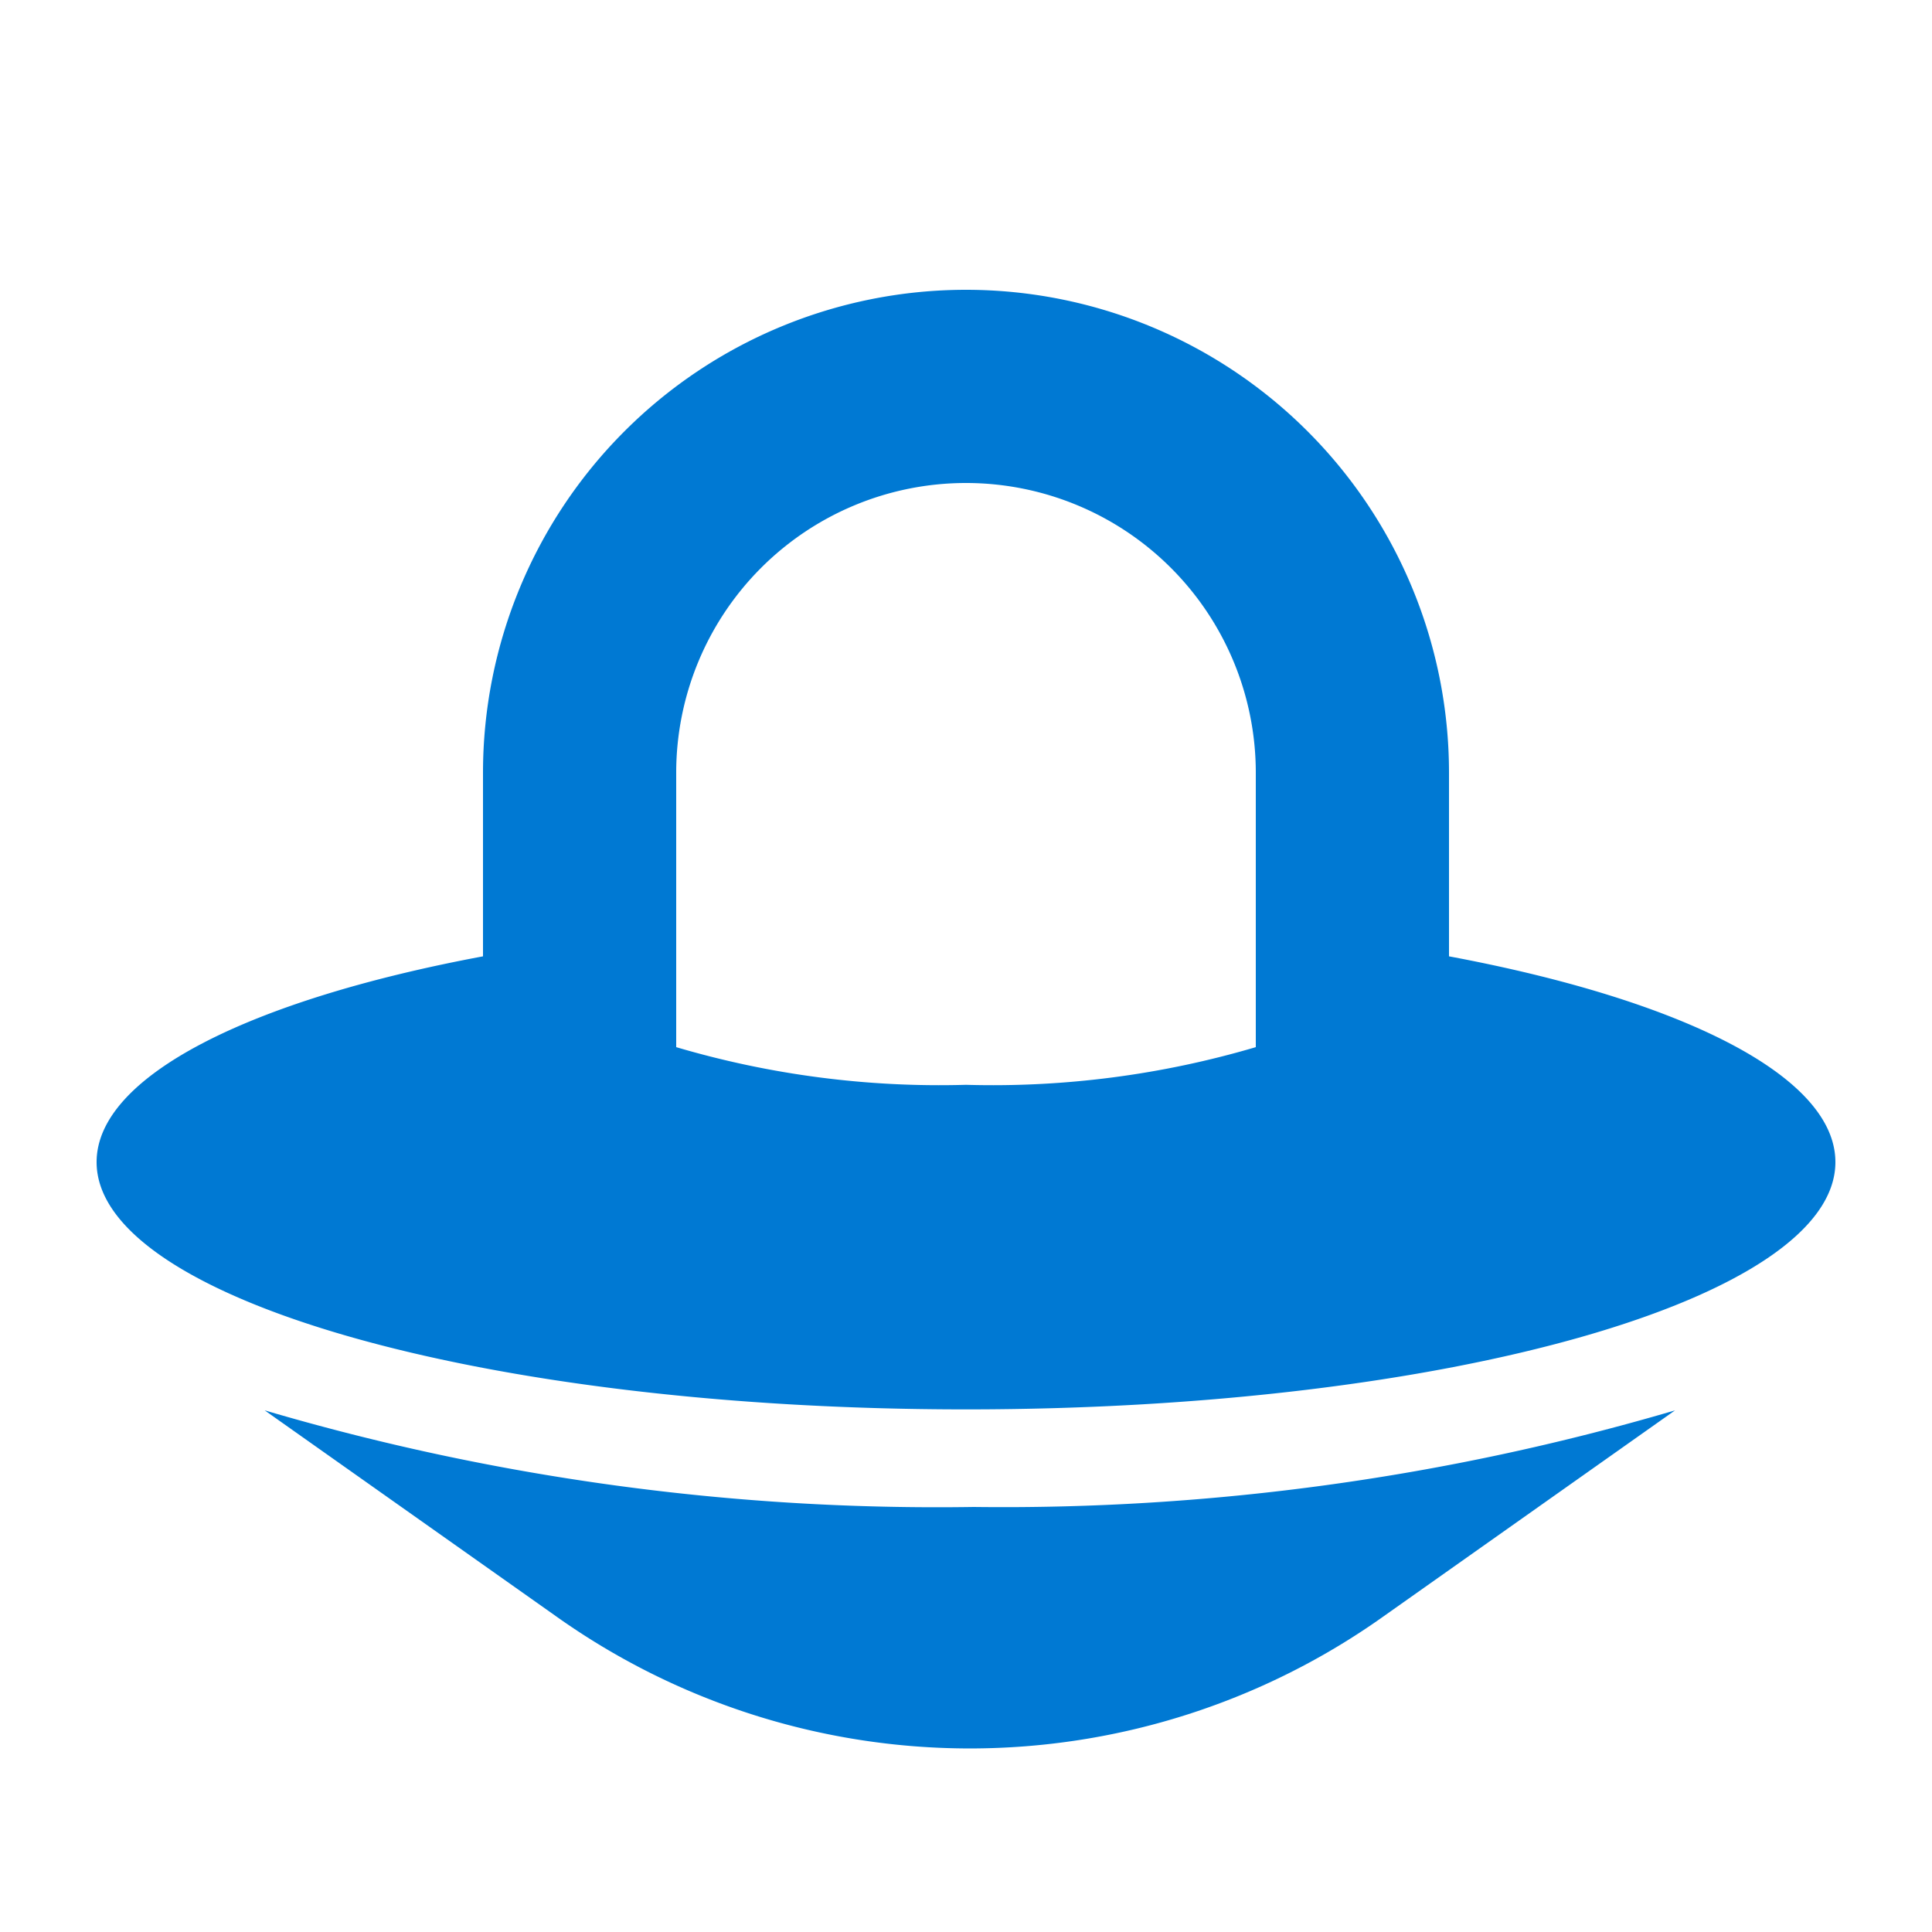<svg class="cq0sTeCPC4GI78UNPdClD _139PgjqaVJ8tq4kF4QznMX" viewBox="0 0 20 20" xmlns="http://www.w3.org/2000/svg" fill="#0079d3"><path d="M15,9.9V8A5,5,0,0,0,5,8V9.9c-2.41.45-4,1.24-4,2.13,0,1.41,4,2.56,9,2.56s9-1.15,9-2.56C19,11.14,17.41,10.35,15,9.9Zm-2,.94a9.62,9.62,0,0,1-3,.39,9.62,9.62,0,0,1-3-.39V8a3,3,0,0,1,6,0Z"></path><path d="M2.74,14.6l3,2.12a7.39,7.39,0,0,0,8.6,0l3-2.12a24.63,24.63,0,0,1-7.26,1A24.63,24.63,0,0,1,2.74,14.6Z"
                                                                                                                                                                                                                                                                                                                                fill="#0079d3"></path></svg>